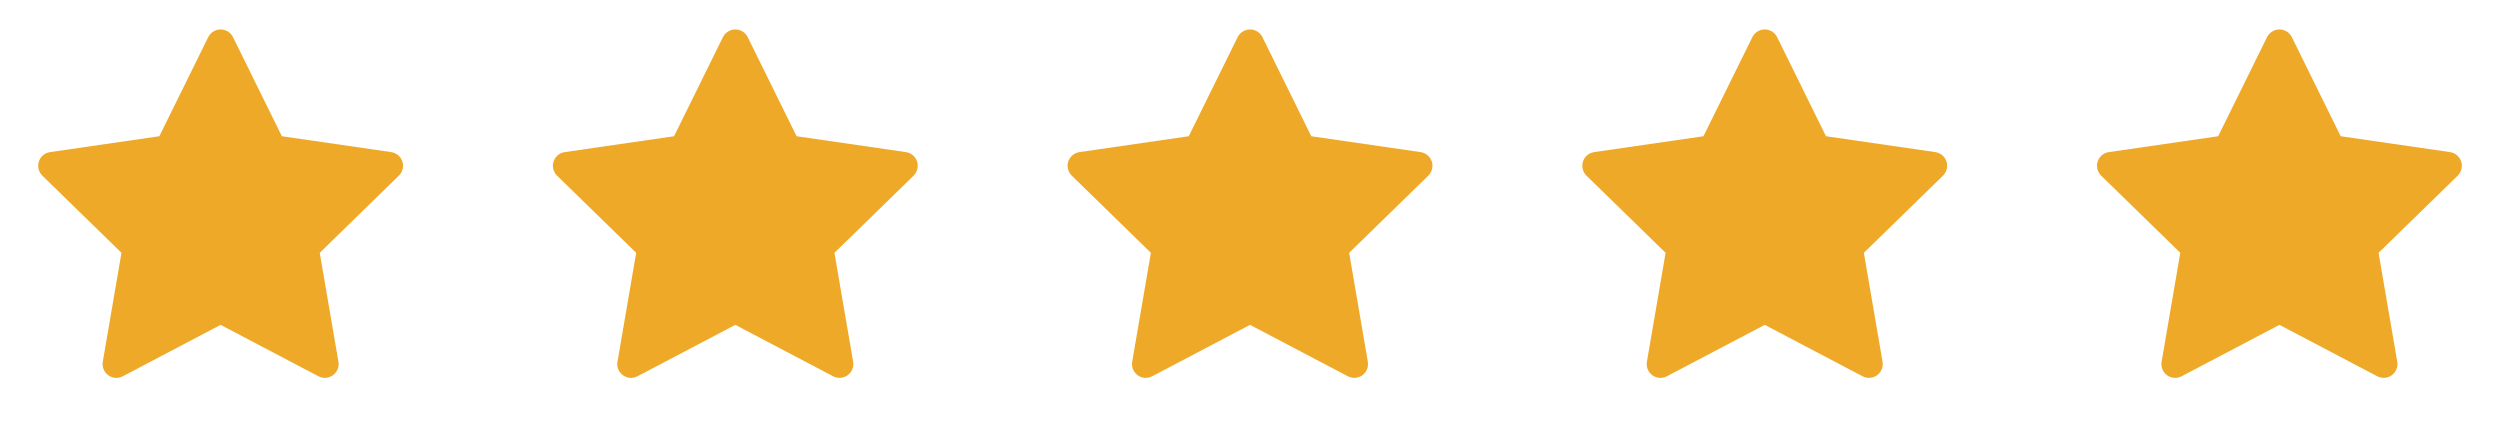 <svg width="136" height="24" viewBox="0 0 136 24" fill="none" xmlns="http://www.w3.org/2000/svg">
  <path
    d="M21.285 8.275L15.334 7.411L12.674 2.018C12.601 1.87 12.482 1.75 12.334 1.678C11.964 1.495 11.514 1.647 11.329 2.018L8.668 7.411L2.718 8.275C2.554 8.299 2.404 8.376 2.289 8.493C2.15 8.636 2.073 8.828 2.076 9.027C2.079 9.226 2.16 9.416 2.303 9.555L6.608 13.753L5.591 19.68C5.567 19.818 5.582 19.96 5.635 20.09C5.688 20.219 5.776 20.331 5.889 20.414C6.002 20.496 6.136 20.545 6.276 20.555C6.415 20.565 6.555 20.535 6.679 20.47L12.001 17.672L17.324 20.47C17.469 20.547 17.638 20.573 17.8 20.545C18.207 20.475 18.482 20.088 18.411 19.68L17.394 13.753L21.7 9.555C21.817 9.44 21.894 9.29 21.918 9.126C21.981 8.716 21.695 8.336 21.285 8.275Z"
    fill="#EFA929" />
  <path
    d="M49.285 8.275L43.334 7.411L40.674 2.018C40.601 1.87 40.482 1.75 40.334 1.678C39.964 1.495 39.514 1.647 39.328 2.018L36.668 7.411L30.718 8.275C30.553 8.299 30.404 8.376 30.289 8.493C30.15 8.636 30.073 8.828 30.076 9.027C30.079 9.226 30.16 9.416 30.303 9.555L34.608 13.753L33.591 19.68C33.567 19.818 33.582 19.96 33.635 20.09C33.688 20.219 33.776 20.331 33.889 20.414C34.002 20.496 34.136 20.545 34.276 20.555C34.415 20.565 34.555 20.535 34.678 20.47L40.001 17.672L45.324 20.47C45.469 20.547 45.638 20.573 45.8 20.545C46.207 20.475 46.482 20.088 46.411 19.68L45.394 13.753L49.7 9.555C49.817 9.44 49.894 9.29 49.917 9.126C49.981 8.716 49.695 8.336 49.285 8.275Z"
    fill="#EFA929" />
  <path
    d="M77.285 8.275L71.334 7.411L68.674 2.018C68.601 1.87 68.482 1.75 68.334 1.678C67.964 1.495 67.514 1.647 67.329 2.018L64.668 7.411L58.718 8.275C58.553 8.299 58.404 8.376 58.289 8.493C58.15 8.636 58.073 8.828 58.076 9.027C58.079 9.226 58.16 9.416 58.303 9.555L62.608 13.753L61.591 19.68C61.567 19.818 61.582 19.96 61.635 20.09C61.688 20.219 61.776 20.331 61.889 20.414C62.002 20.496 62.136 20.545 62.276 20.555C62.415 20.565 62.555 20.535 62.678 20.47L68.001 17.672L73.324 20.47C73.469 20.547 73.638 20.573 73.8 20.545C74.207 20.475 74.482 20.088 74.411 19.68L73.394 13.753L77.7 9.555C77.817 9.44 77.894 9.29 77.918 9.126C77.981 8.716 77.695 8.336 77.285 8.275Z"
    fill="#EFA929" />
  <path
    d="M105.285 8.275L99.334 7.411L96.674 2.018C96.601 1.87 96.482 1.75 96.334 1.678C95.964 1.495 95.514 1.647 95.329 2.018L92.668 7.411L86.718 8.275C86.553 8.299 86.403 8.376 86.289 8.493C86.15 8.636 86.073 8.828 86.076 9.027C86.079 9.226 86.16 9.416 86.303 9.555L90.608 13.753L89.591 19.68C89.567 19.818 89.582 19.96 89.635 20.09C89.688 20.219 89.776 20.331 89.889 20.414C90.002 20.496 90.136 20.545 90.276 20.555C90.415 20.565 90.555 20.535 90.678 20.47L96.001 17.672L101.324 20.47C101.469 20.547 101.638 20.573 101.8 20.545C102.207 20.475 102.482 20.088 102.411 19.68L101.394 13.753L105.7 9.555C105.817 9.44 105.894 9.29 105.918 9.126C105.981 8.716 105.695 8.336 105.285 8.275Z"
    fill="#EFA929" />
  <path
    d="M133.285 8.275L127.334 7.411L124.674 2.018C124.601 1.87 124.482 1.75 124.334 1.678C123.964 1.495 123.514 1.647 123.328 2.018L120.668 7.411L114.718 8.275C114.553 8.299 114.403 8.376 114.289 8.493C114.15 8.636 114.073 8.828 114.076 9.027C114.079 9.226 114.16 9.416 114.303 9.555L118.608 13.753L117.591 19.68C117.567 19.818 117.582 19.96 117.635 20.09C117.688 20.219 117.776 20.331 117.889 20.414C118.002 20.496 118.136 20.545 118.276 20.555C118.415 20.565 118.555 20.535 118.678 20.47L124.001 17.672L129.324 20.47C129.469 20.547 129.638 20.573 129.8 20.545C130.207 20.475 130.482 20.088 130.411 19.68L129.394 13.753L133.7 9.555C133.817 9.44 133.894 9.29 133.918 9.126C133.981 8.716 133.695 8.336 133.285 8.275Z"
    fill="#EFA929" />
</svg>
